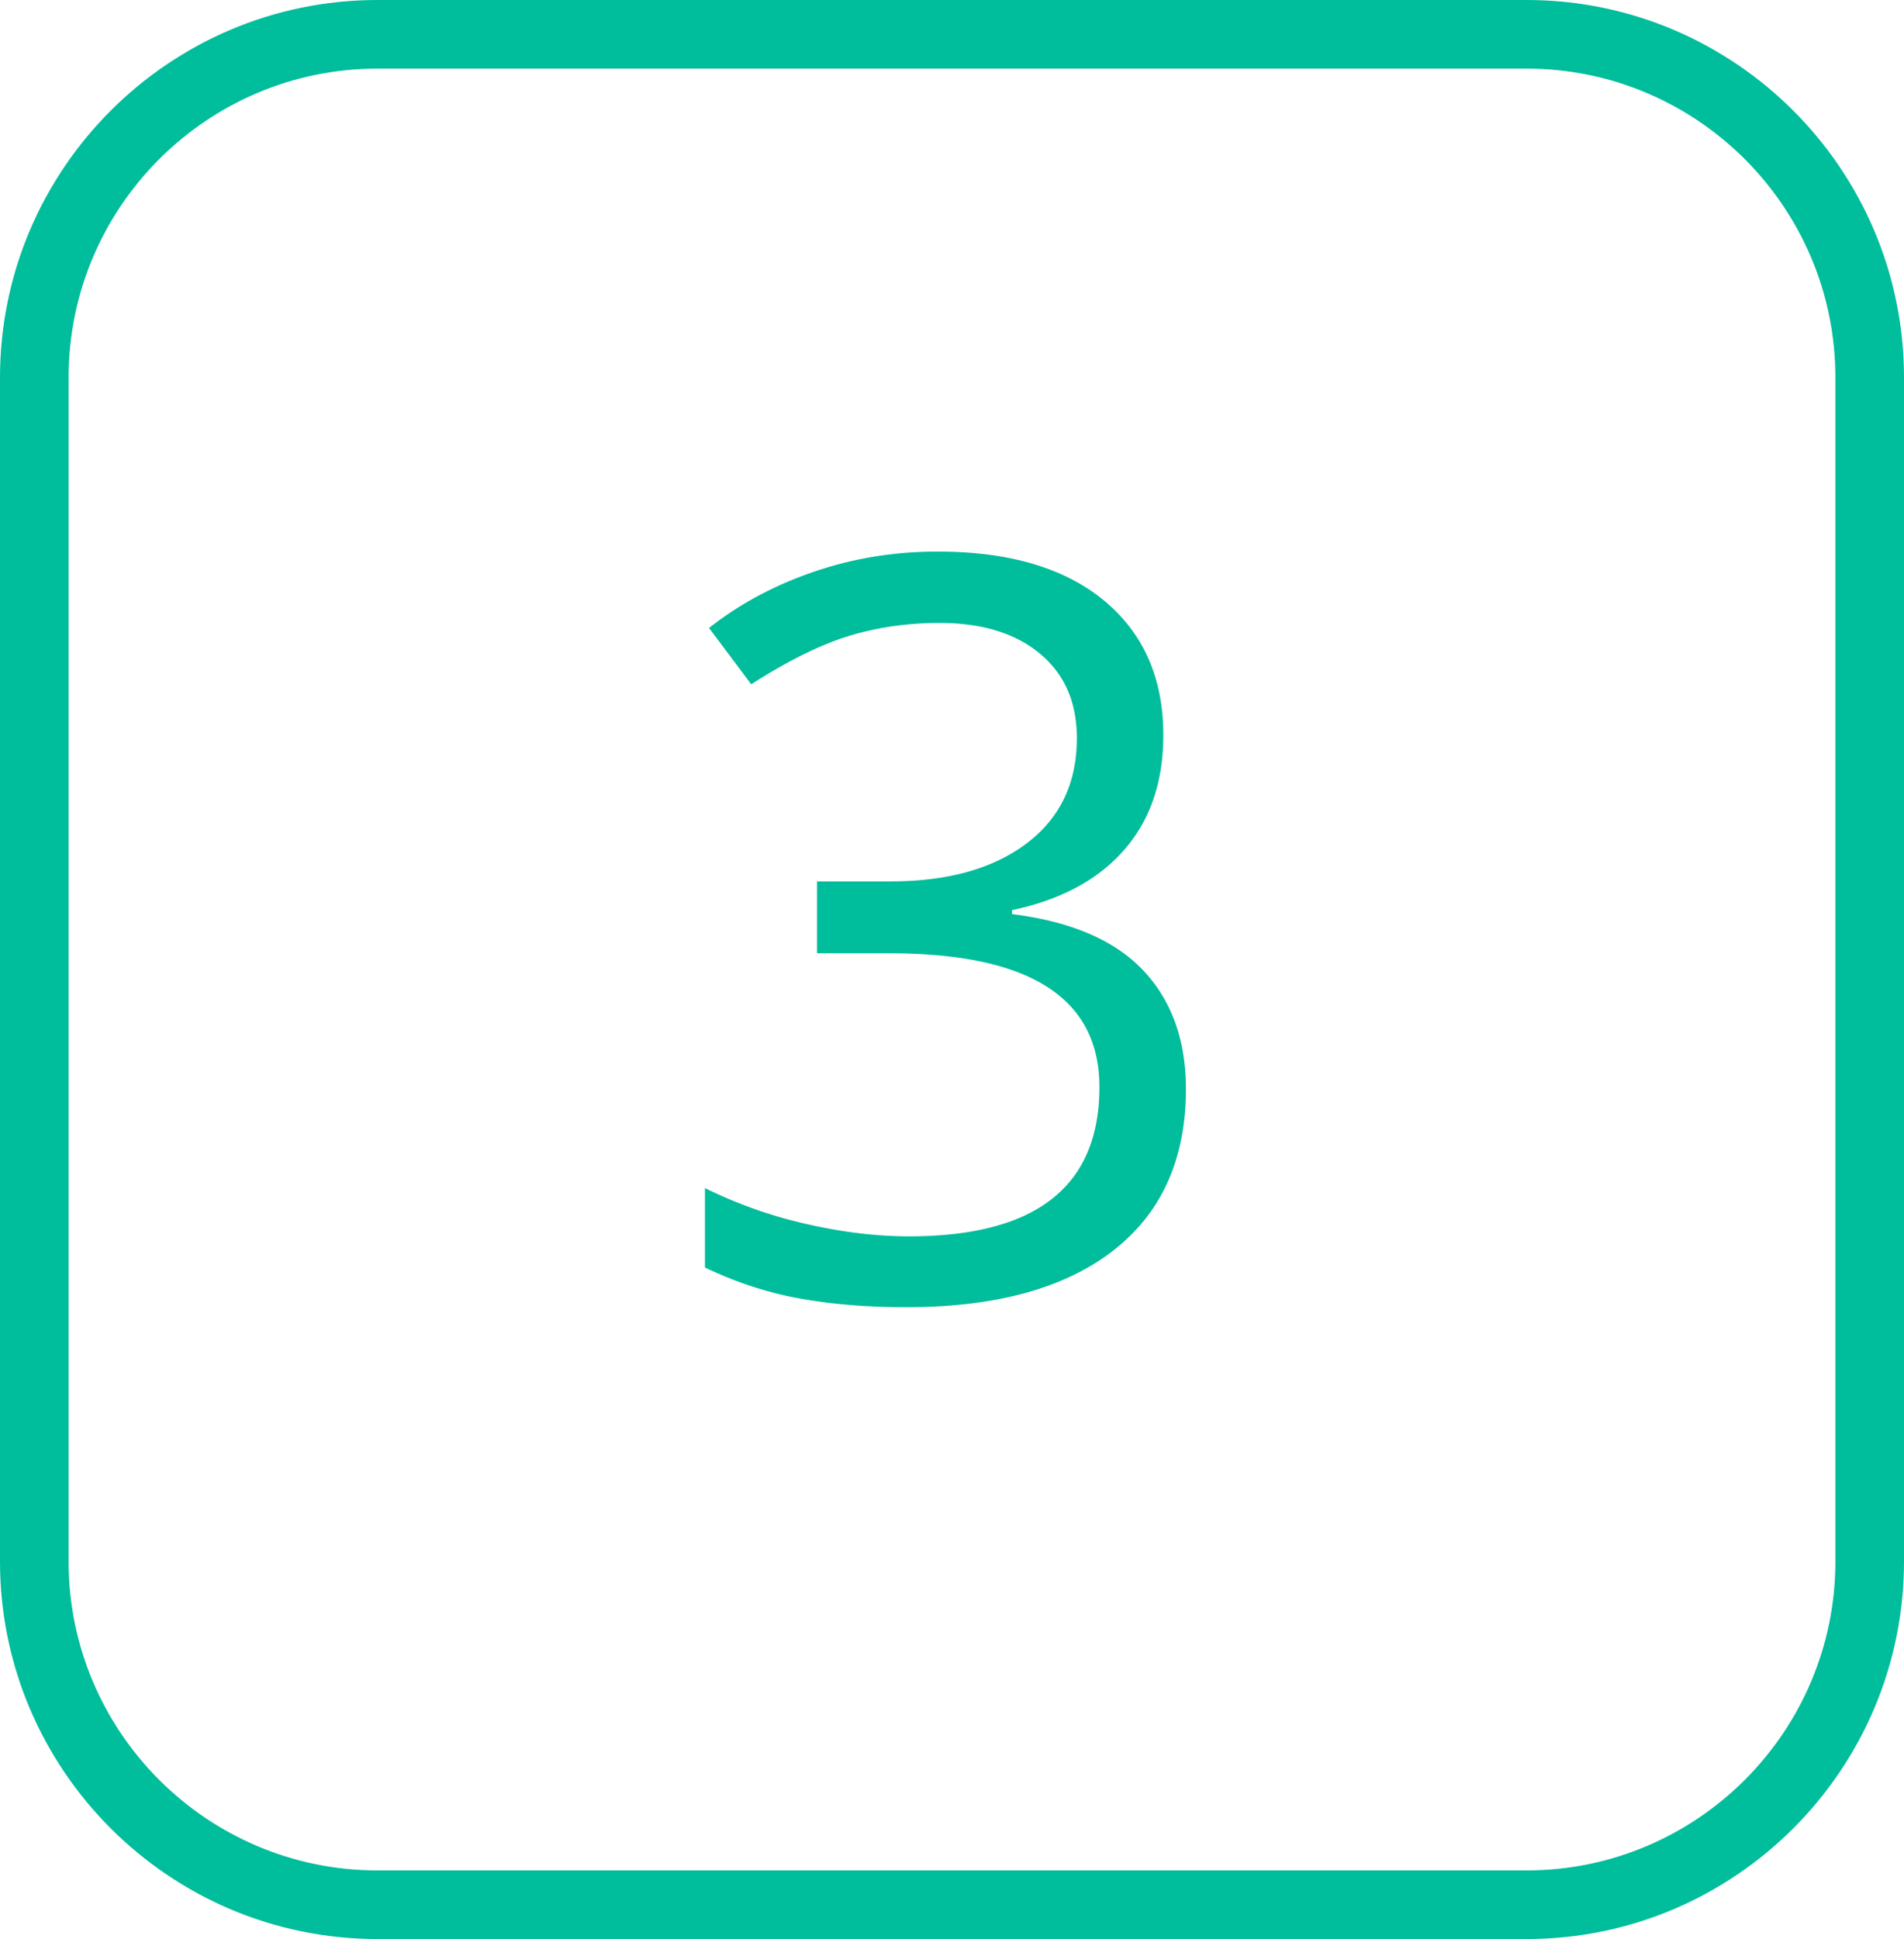 <svg xmlns="http://www.w3.org/2000/svg" width="55.5" height="56.5" viewBox="0 0 55.5 56.5"><path fill="#00BD9C" d="M44.5 56.5H11c-6.065 0-11-4.936-11-11V11C0 4.935 4.935 0 11 0h33.5c6.064 0 11 4.935 11 11v34.5c0 6.064-4.936 11-11 11zM11 2c-4.963 0-9 4.038-9 9v34.5c0 4.963 4.037 9 9 9h33.5c4.963 0 9-4.037 9-9V11c0-4.962-4.037-9-9-9H11z"/><path fill="#00BD9C" d="M33.91 21.421c0 1.367-.385 2.485-1.15 3.354-.766.869-1.854 1.45-3.26 1.743v.117c1.719.215 2.994.762 3.824 1.641.83.879 1.244 2.033 1.244 3.458 0 2.041-.707 3.609-2.123 4.709-1.416 1.099-3.428 1.647-6.036 1.647-1.133 0-2.17-.086-3.113-.257s-1.858-.473-2.747-.9v-2.314a13.36 13.36 0 0 0 2.966 1.048c1.049.239 2.043.358 2.981.358 3.701 0 5.551-1.449 5.551-4.351 0-2.598-2.041-3.897-6.123-3.897h-2.109v-2.095h2.139c1.67 0 2.993-.369 3.97-1.106.977-.737 1.465-1.76 1.465-3.069 0-1.045-.359-1.865-1.076-2.461-.719-.596-1.692-.894-2.922-.894-.938 0-1.821.127-2.651.381-.83.254-1.777.723-2.842 1.406l-1.23-1.641c.879-.693 1.892-1.238 3.04-1.633s2.356-.593 3.625-.593c2.08 0 3.697.476 4.85 1.428 1.15.953 1.727 2.261 1.727 3.921z"/></svg>